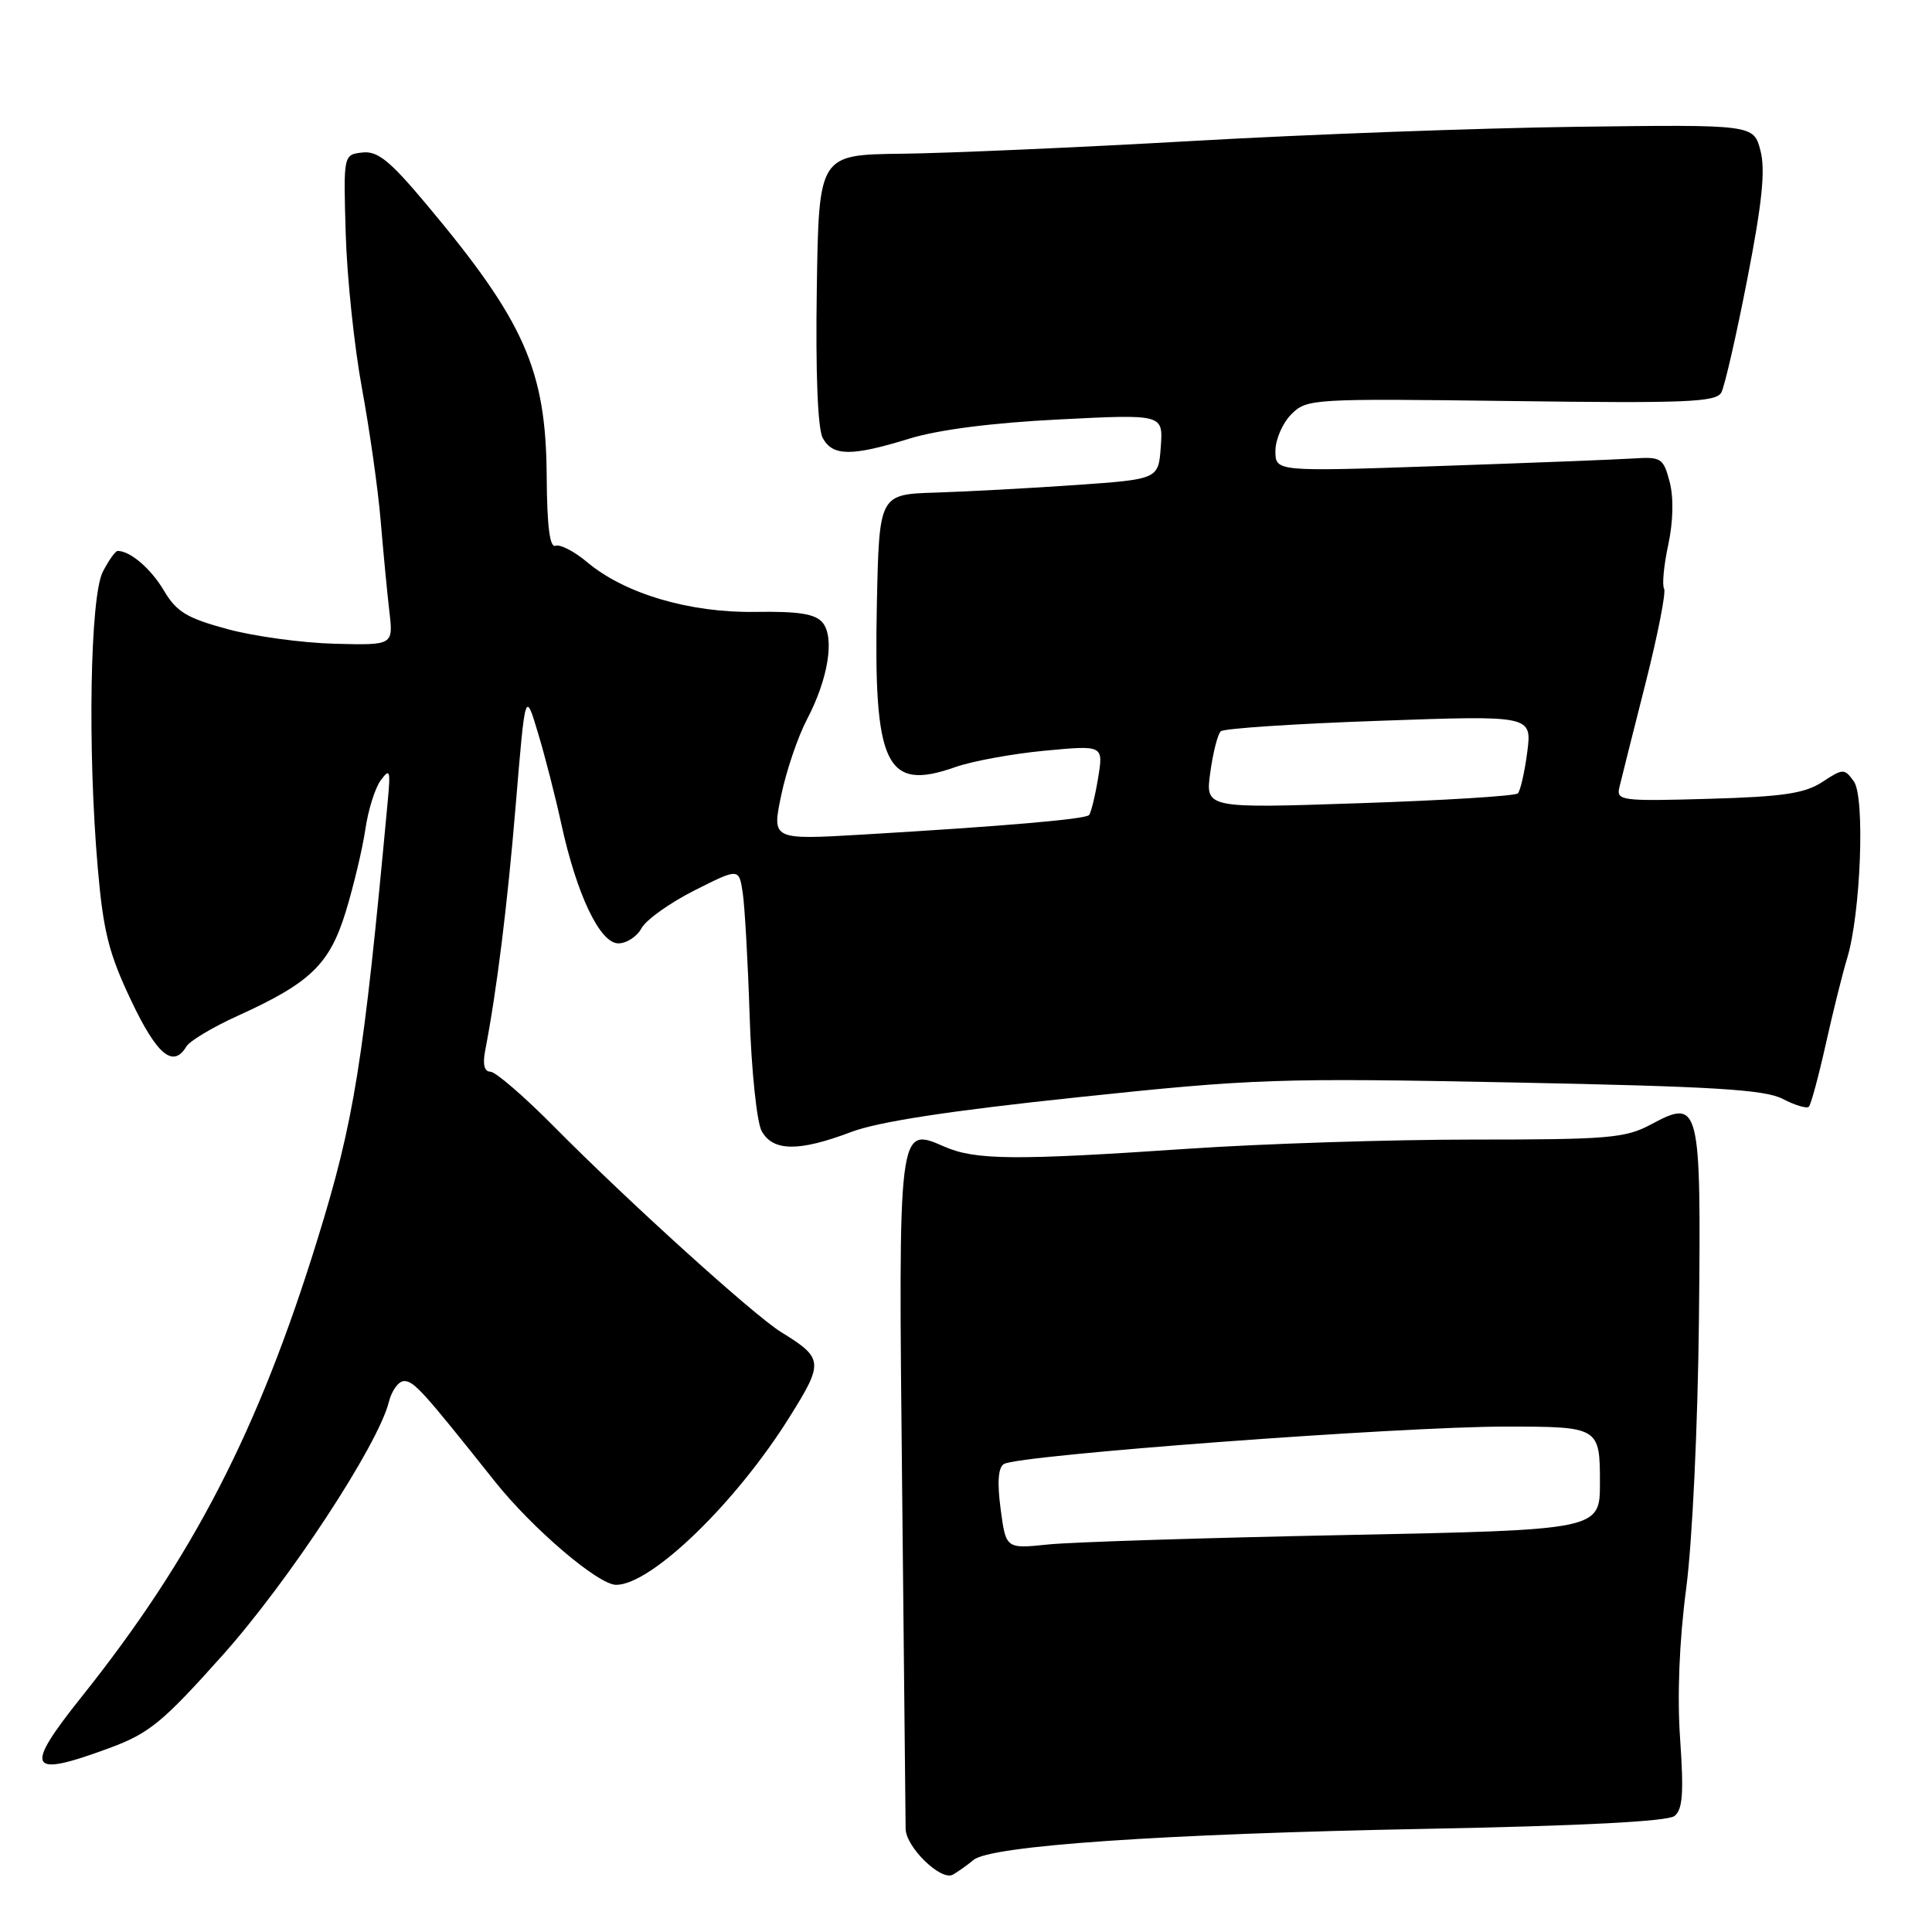 <?xml version="1.0" encoding="UTF-8" standalone="no"?>
<!DOCTYPE svg PUBLIC "-//W3C//DTD SVG 1.1//EN" "http://www.w3.org/Graphics/SVG/1.1/DTD/svg11.dtd" >
<svg xmlns="http://www.w3.org/2000/svg" xmlns:xlink="http://www.w3.org/1999/xlink" version="1.1" viewBox="0 0 256 256">
 <g >
 <path fill="currentColor"
d=" M 129.00 246.45 C 131.28 244.56 153.94 243.00 189.00 242.33 C 209.47 241.94 220.98 241.35 221.88 240.63 C 222.96 239.78 223.12 237.58 222.63 230.49 C 222.22 224.72 222.51 217.47 223.43 210.47 C 224.25 204.20 224.97 188.88 225.12 174.72 C 225.41 146.16 225.25 145.51 218.73 149.01 C 215.37 150.81 213.07 151.00 195.11 151.00 C 184.17 151.00 167.18 151.55 157.36 152.22 C 134.50 153.77 129.26 153.73 125.17 151.95 C 118.99 149.26 119.03 148.92 119.54 197.38 C 119.79 221.10 120.00 241.31 120.00 242.30 C 120.00 244.72 124.69 249.29 126.26 248.40 C 126.94 248.01 128.18 247.14 129.00 246.45 Z  M 14.48 231.63 C 19.77 229.68 21.52 228.25 29.49 219.33 C 38.27 209.51 50.11 191.47 51.53 185.75 C 51.91 184.24 52.82 183.00 53.55 183.00 C 54.85 183.00 56.01 184.28 65.58 196.31 C 70.57 202.57 79.28 210.00 81.64 210.00 C 86.30 210.00 97.54 199.12 104.64 187.73 C 109.17 180.49 109.11 179.97 103.50 176.51 C 99.88 174.27 83.28 159.25 73.38 149.25 C 69.43 145.26 65.65 142.00 64.97 142.00 C 64.18 142.00 63.94 141.04 64.28 139.25 C 65.84 131.19 67.24 119.90 68.35 106.50 C 69.60 91.50 69.60 91.50 71.28 97.10 C 72.21 100.17 73.59 105.57 74.36 109.10 C 76.40 118.51 79.49 125.00 81.93 125.00 C 83.03 125.00 84.41 124.10 85.00 123.00 C 85.59 121.89 88.74 119.65 91.99 118.00 C 97.91 115.02 97.91 115.02 98.41 118.26 C 98.68 120.04 99.10 127.39 99.33 134.59 C 99.56 141.78 100.28 148.65 100.91 149.84 C 102.38 152.58 105.83 152.63 112.74 150.01 C 116.34 148.64 125.76 147.19 142.74 145.40 C 166.11 142.93 169.35 142.82 200.38 143.43 C 227.02 143.96 233.82 144.37 236.22 145.61 C 237.85 146.46 239.41 146.92 239.68 146.65 C 239.96 146.37 240.97 142.63 241.93 138.33 C 242.89 134.02 244.16 128.93 244.75 127.00 C 246.56 121.08 247.15 105.59 245.64 103.53 C 244.39 101.81 244.22 101.81 241.46 103.62 C 239.14 105.14 236.25 105.57 226.36 105.85 C 214.88 106.18 214.16 106.09 214.57 104.35 C 214.81 103.33 216.36 97.17 218.01 90.66 C 219.66 84.15 220.78 78.45 220.50 78.00 C 220.22 77.54 220.46 74.93 221.05 72.20 C 221.71 69.11 221.78 65.95 221.24 63.86 C 220.41 60.70 220.12 60.51 216.43 60.75 C 214.27 60.89 202.71 61.34 190.75 61.75 C 169.00 62.50 169.00 62.50 169.00 59.75 C 169.00 58.24 169.95 56.05 171.11 54.89 C 173.16 52.84 173.85 52.80 200.25 53.14 C 223.50 53.45 227.39 53.29 228.09 52.00 C 228.53 51.17 230.08 44.41 231.53 36.96 C 233.50 26.85 233.94 22.54 233.27 19.96 C 232.37 16.50 232.37 16.50 208.93 16.80 C 196.05 16.97 173.12 17.81 158.00 18.68 C 142.88 19.54 125.55 20.30 119.50 20.37 C 108.50 20.50 108.50 20.50 108.23 38.27 C 108.06 49.39 108.35 56.78 109.01 58.02 C 110.32 60.47 112.82 60.49 120.50 58.12 C 124.33 56.94 131.49 56.02 140.31 55.58 C 154.12 54.88 154.12 54.88 153.81 59.19 C 153.50 63.50 153.50 63.50 142.50 64.27 C 136.45 64.69 128.12 65.14 124.00 65.27 C 116.50 65.50 116.50 65.50 116.19 80.00 C 115.74 101.51 117.37 104.90 126.59 101.64 C 128.84 100.85 134.18 99.87 138.45 99.47 C 146.22 98.74 146.22 98.74 145.50 103.12 C 145.10 105.53 144.56 107.72 144.30 108.00 C 143.79 108.55 133.13 109.47 114.39 110.58 C 102.28 111.29 102.28 111.29 103.51 105.40 C 104.18 102.15 105.72 97.64 106.91 95.36 C 109.75 89.96 110.63 84.47 108.99 82.49 C 108.03 81.34 105.83 80.99 100.11 81.08 C 91.39 81.22 82.78 78.68 77.79 74.48 C 76.10 73.06 74.22 72.09 73.61 72.32 C 72.85 72.61 72.48 69.74 72.44 63.12 C 72.35 49.01 69.51 42.59 56.50 27.07 C 51.63 21.26 50.03 19.97 48.00 20.21 C 45.50 20.50 45.50 20.50 45.81 31.00 C 45.98 36.78 46.95 46.00 47.97 51.50 C 48.98 57.00 50.10 64.88 50.44 69.00 C 50.79 73.12 51.30 78.53 51.59 81.00 C 52.12 85.50 52.12 85.50 44.34 85.30 C 40.06 85.19 33.67 84.32 30.14 83.36 C 24.77 81.91 23.39 81.07 21.74 78.29 C 20.02 75.37 17.27 73.00 15.59 73.00 C 15.29 73.00 14.41 74.24 13.63 75.75 C 11.94 79.02 11.59 99.27 12.95 114.95 C 13.68 123.42 14.42 126.35 17.37 132.56 C 20.80 139.80 22.95 141.58 24.70 138.66 C 25.14 137.93 28.18 136.11 31.46 134.62 C 41.16 130.22 43.68 127.79 45.84 120.72 C 46.88 117.30 48.04 112.42 48.41 109.89 C 48.78 107.35 49.69 104.43 50.44 103.41 C 51.65 101.76 51.76 102.05 51.39 106.02 C 48.15 140.98 46.95 148.46 42.05 164.28 C 34.23 189.56 25.58 206.33 10.82 224.83 C 3.09 234.51 3.69 235.62 14.48 231.63 Z  M 132.59 199.96 C 132.12 196.43 132.26 194.46 133.02 193.99 C 134.94 192.80 185.44 189.03 199.50 189.03 C 211.89 189.03 212.00 189.09 212.00 196.48 C 212.00 202.72 212.00 202.72 178.25 203.40 C 159.69 203.77 141.98 204.33 138.89 204.65 C 133.29 205.23 133.29 205.23 132.59 199.96 Z  M 160.37 102.35 C 160.73 99.73 161.35 97.27 161.76 96.90 C 162.17 96.52 171.61 95.90 182.74 95.51 C 202.99 94.79 202.99 94.79 202.37 99.65 C 202.02 102.32 201.46 104.78 201.12 105.13 C 200.78 105.47 191.32 106.06 180.11 106.43 C 159.71 107.12 159.71 107.12 160.37 102.35 Z "/>
</g>
</svg>